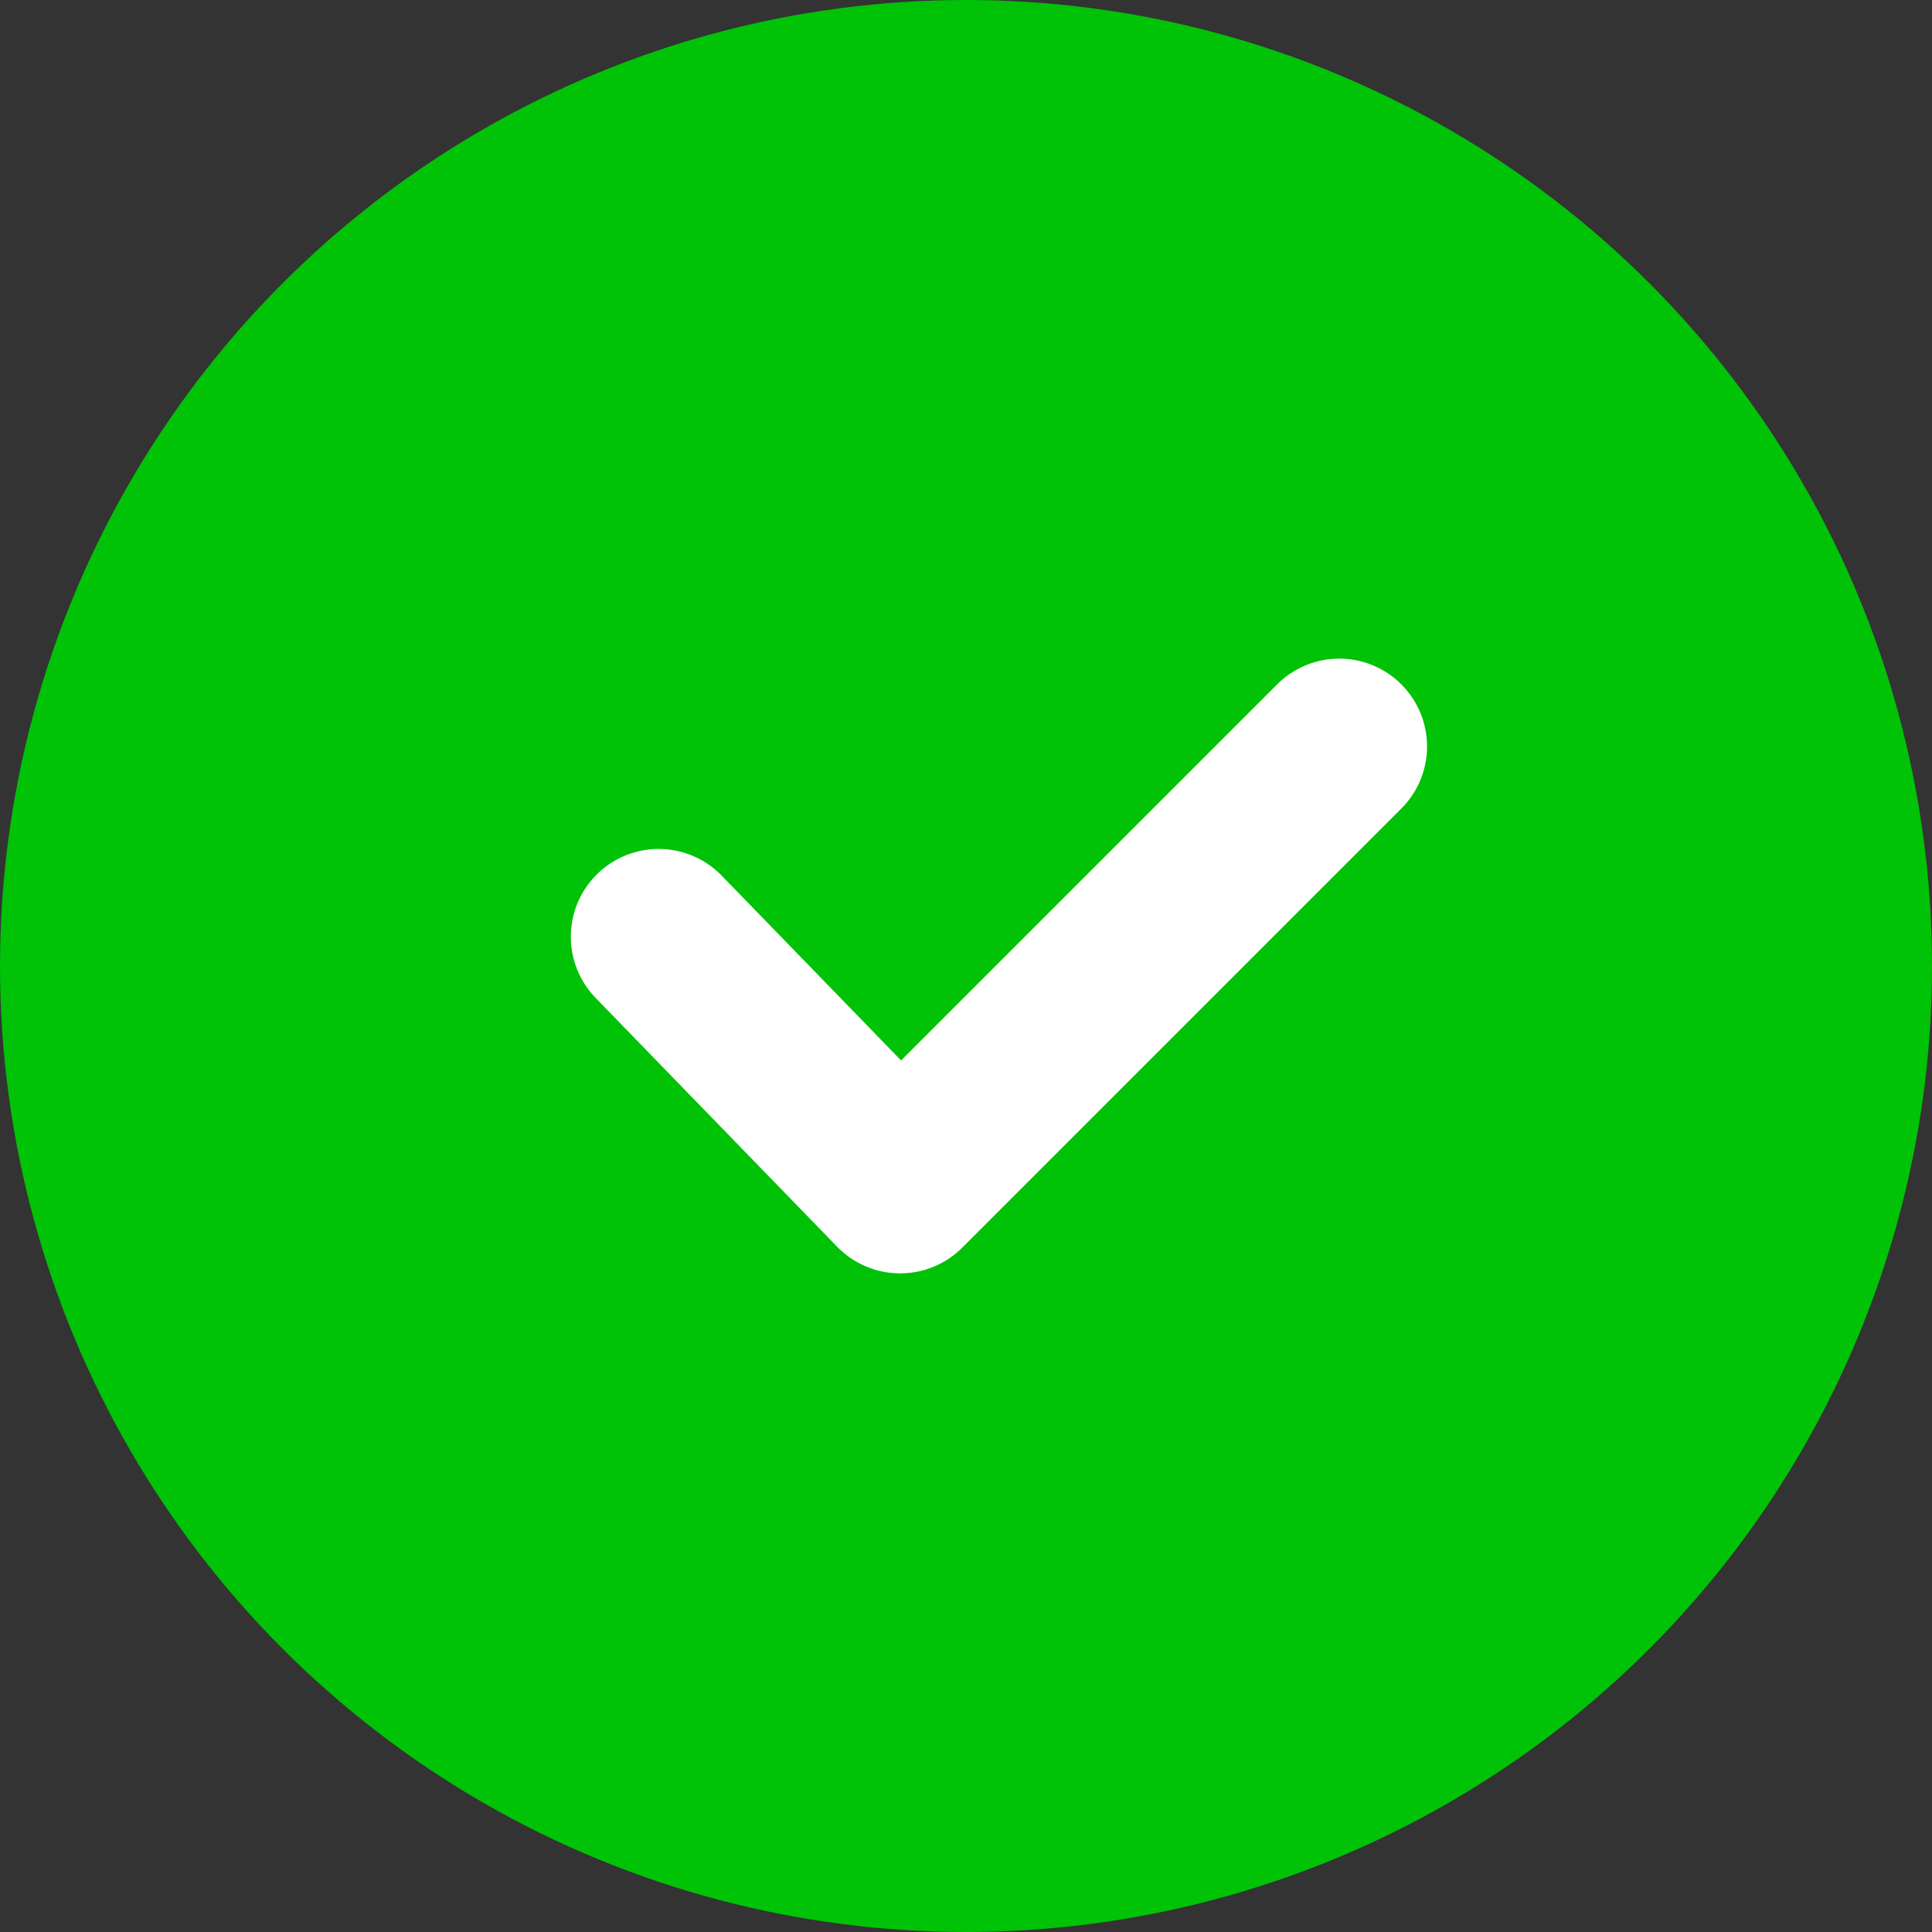 <svg xmlns="http://www.w3.org/2000/svg" width="22" height="22" viewBox="0 0 22 22">
  <rect x="0" y="0" width="22" height="22" fill="#333333" stroke="none"/>
  <g id="Group_12161" data-name="Group 12161" transform="translate(10026 6694)">
    <circle id="Ellipse_116" data-name="Ellipse 116" cx="11" cy="11" r="11" transform="translate(-10026 -6694)" fill="#00c206"/>
    <path id="chevron-down" d="M8.25,11.167,11,14l5-5" transform="translate(-10026.75 -6694.5)" fill="none" stroke="#fff" stroke-linecap="round" stroke-linejoin="round" stroke-width="2"/>
  </g>
</svg>
